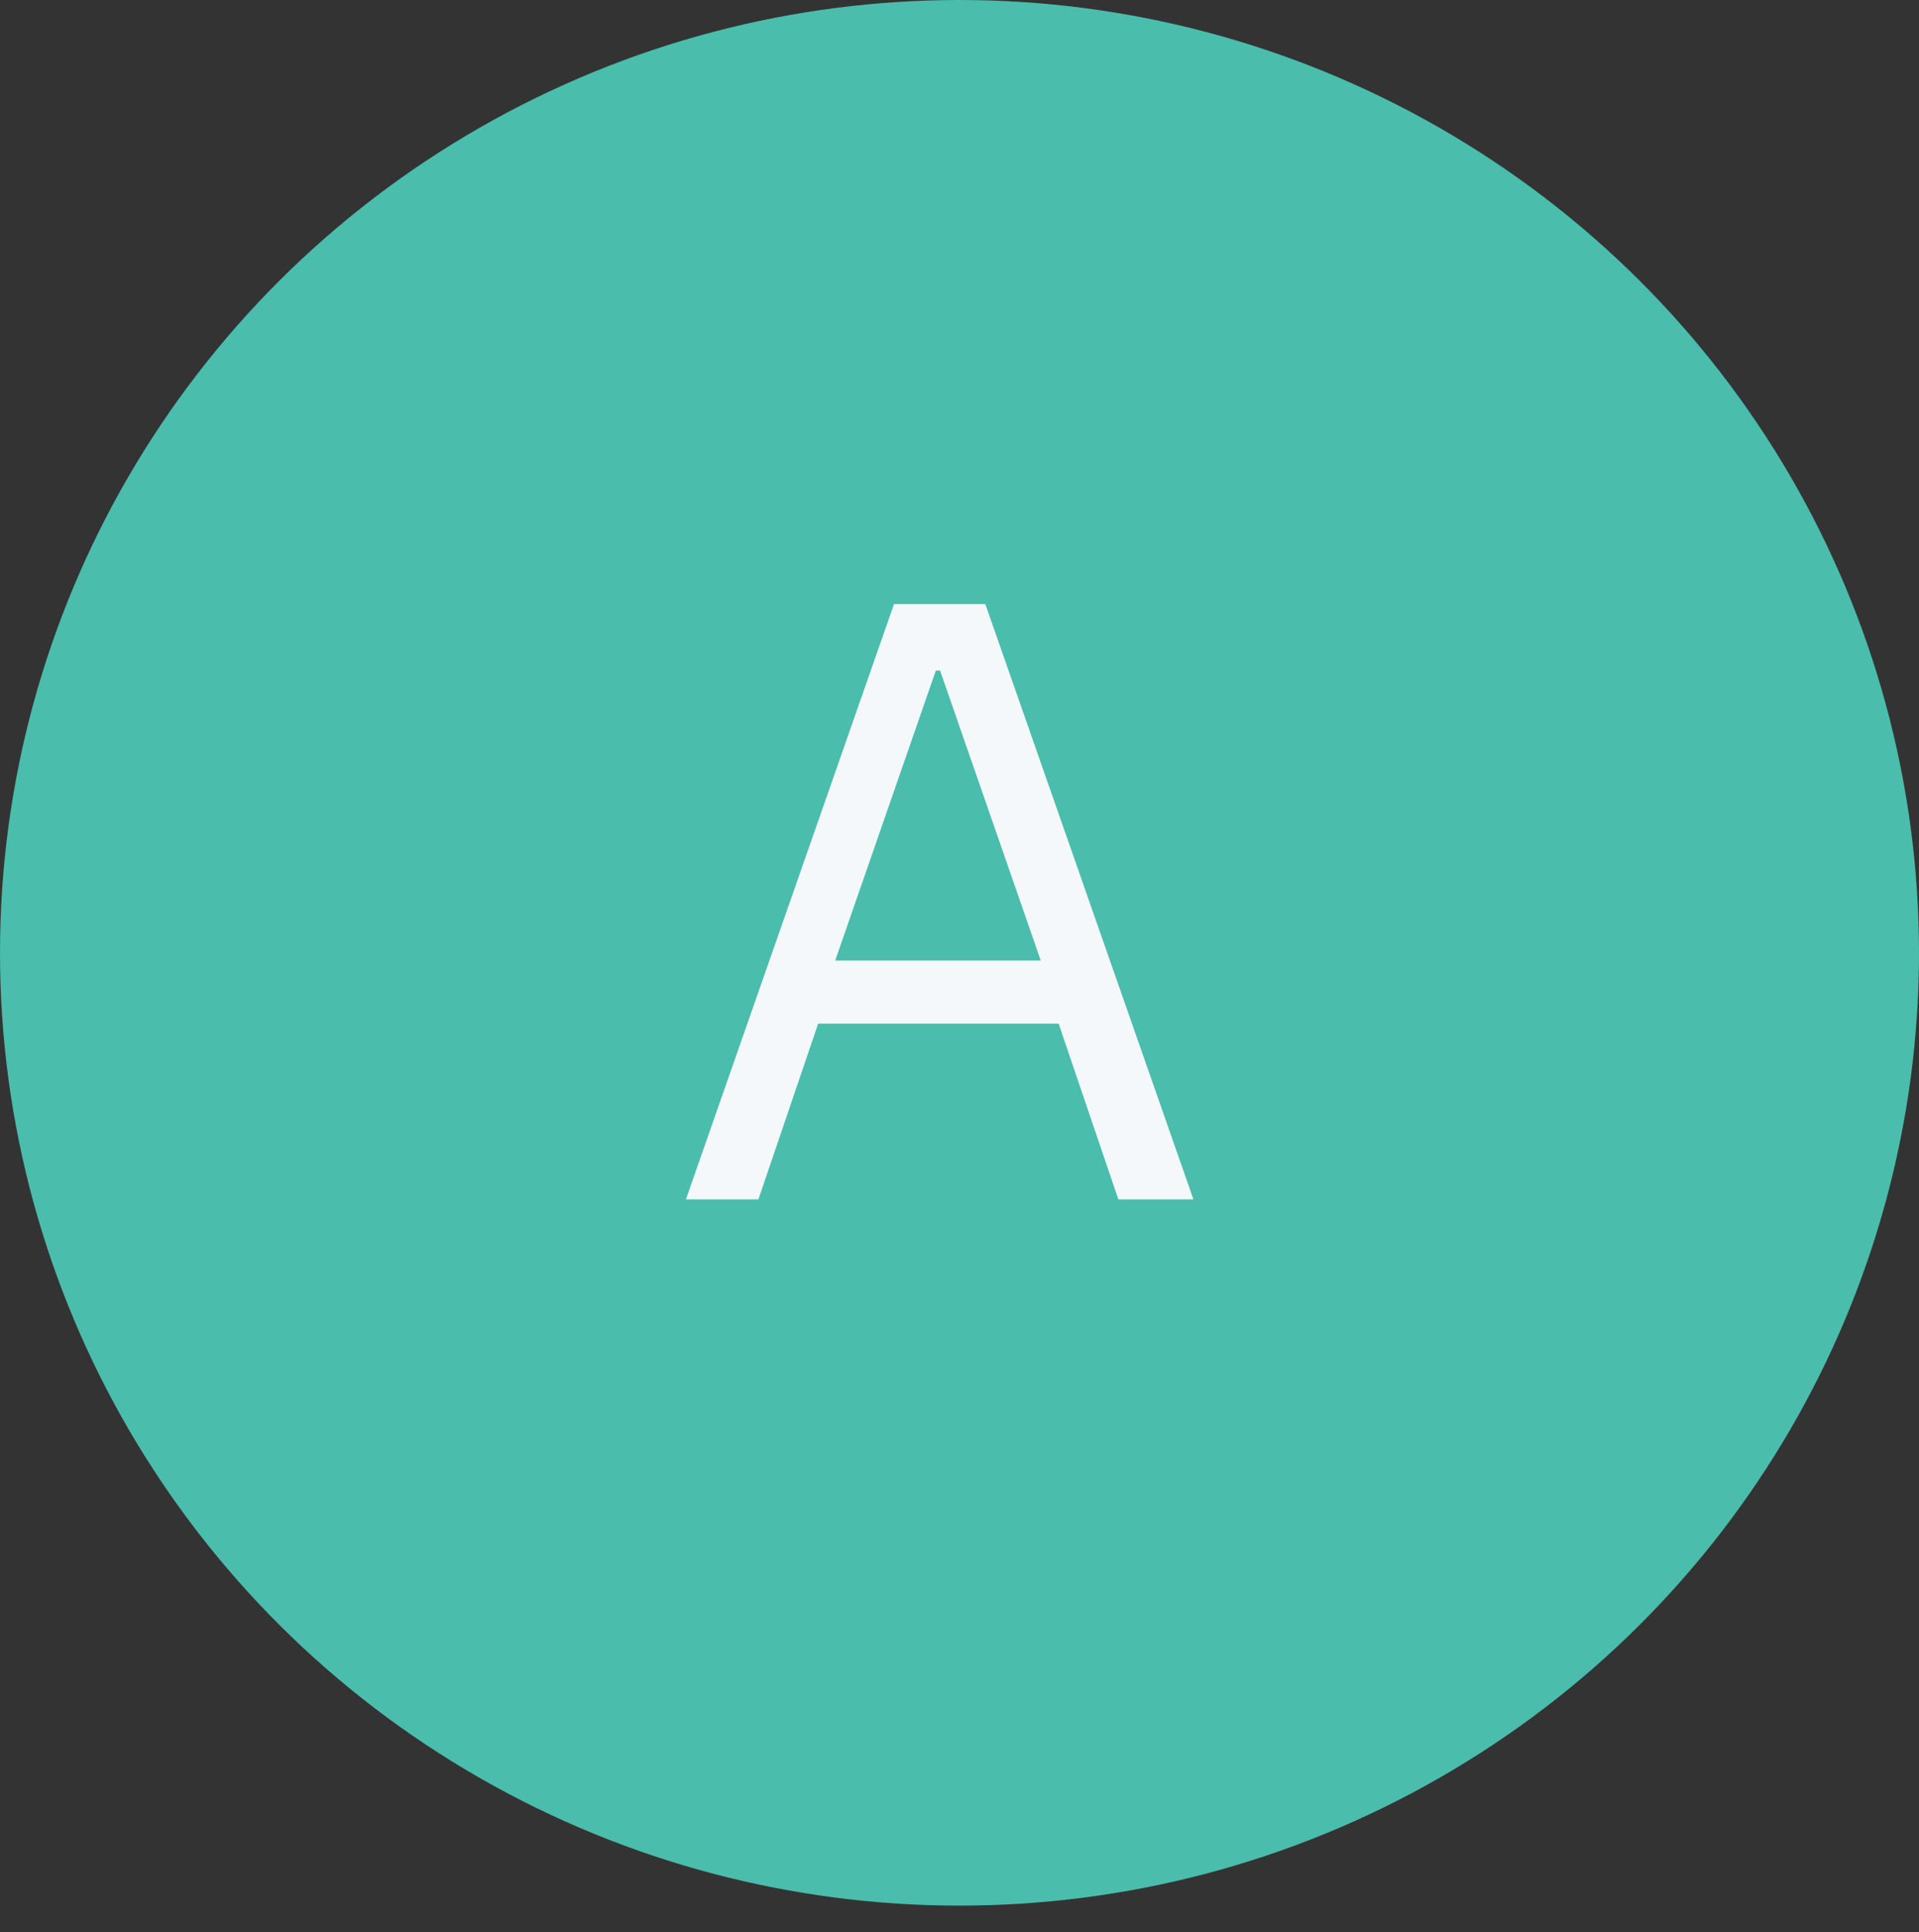 <svg width="144" height="145" viewBox="0 0 144 145" fill="none" xmlns="http://www.w3.org/2000/svg">
<rect x="0" y="0" width="144" height="145" fill="#333333" stroke="none"/>
<ellipse cx="72" cy="71.5" rx="72" ry="71.5" fill="#4ABDAC"/>
<path d="M83.92 90L79.44 76.816H61.392L56.912 90H51.472L67.088 45.328H73.936L89.552 90H83.92ZM70.544 50.32H70.224L62.672 72.08H78.096L70.544 50.32Z" fill="#F5F8FA"/>
</svg>

